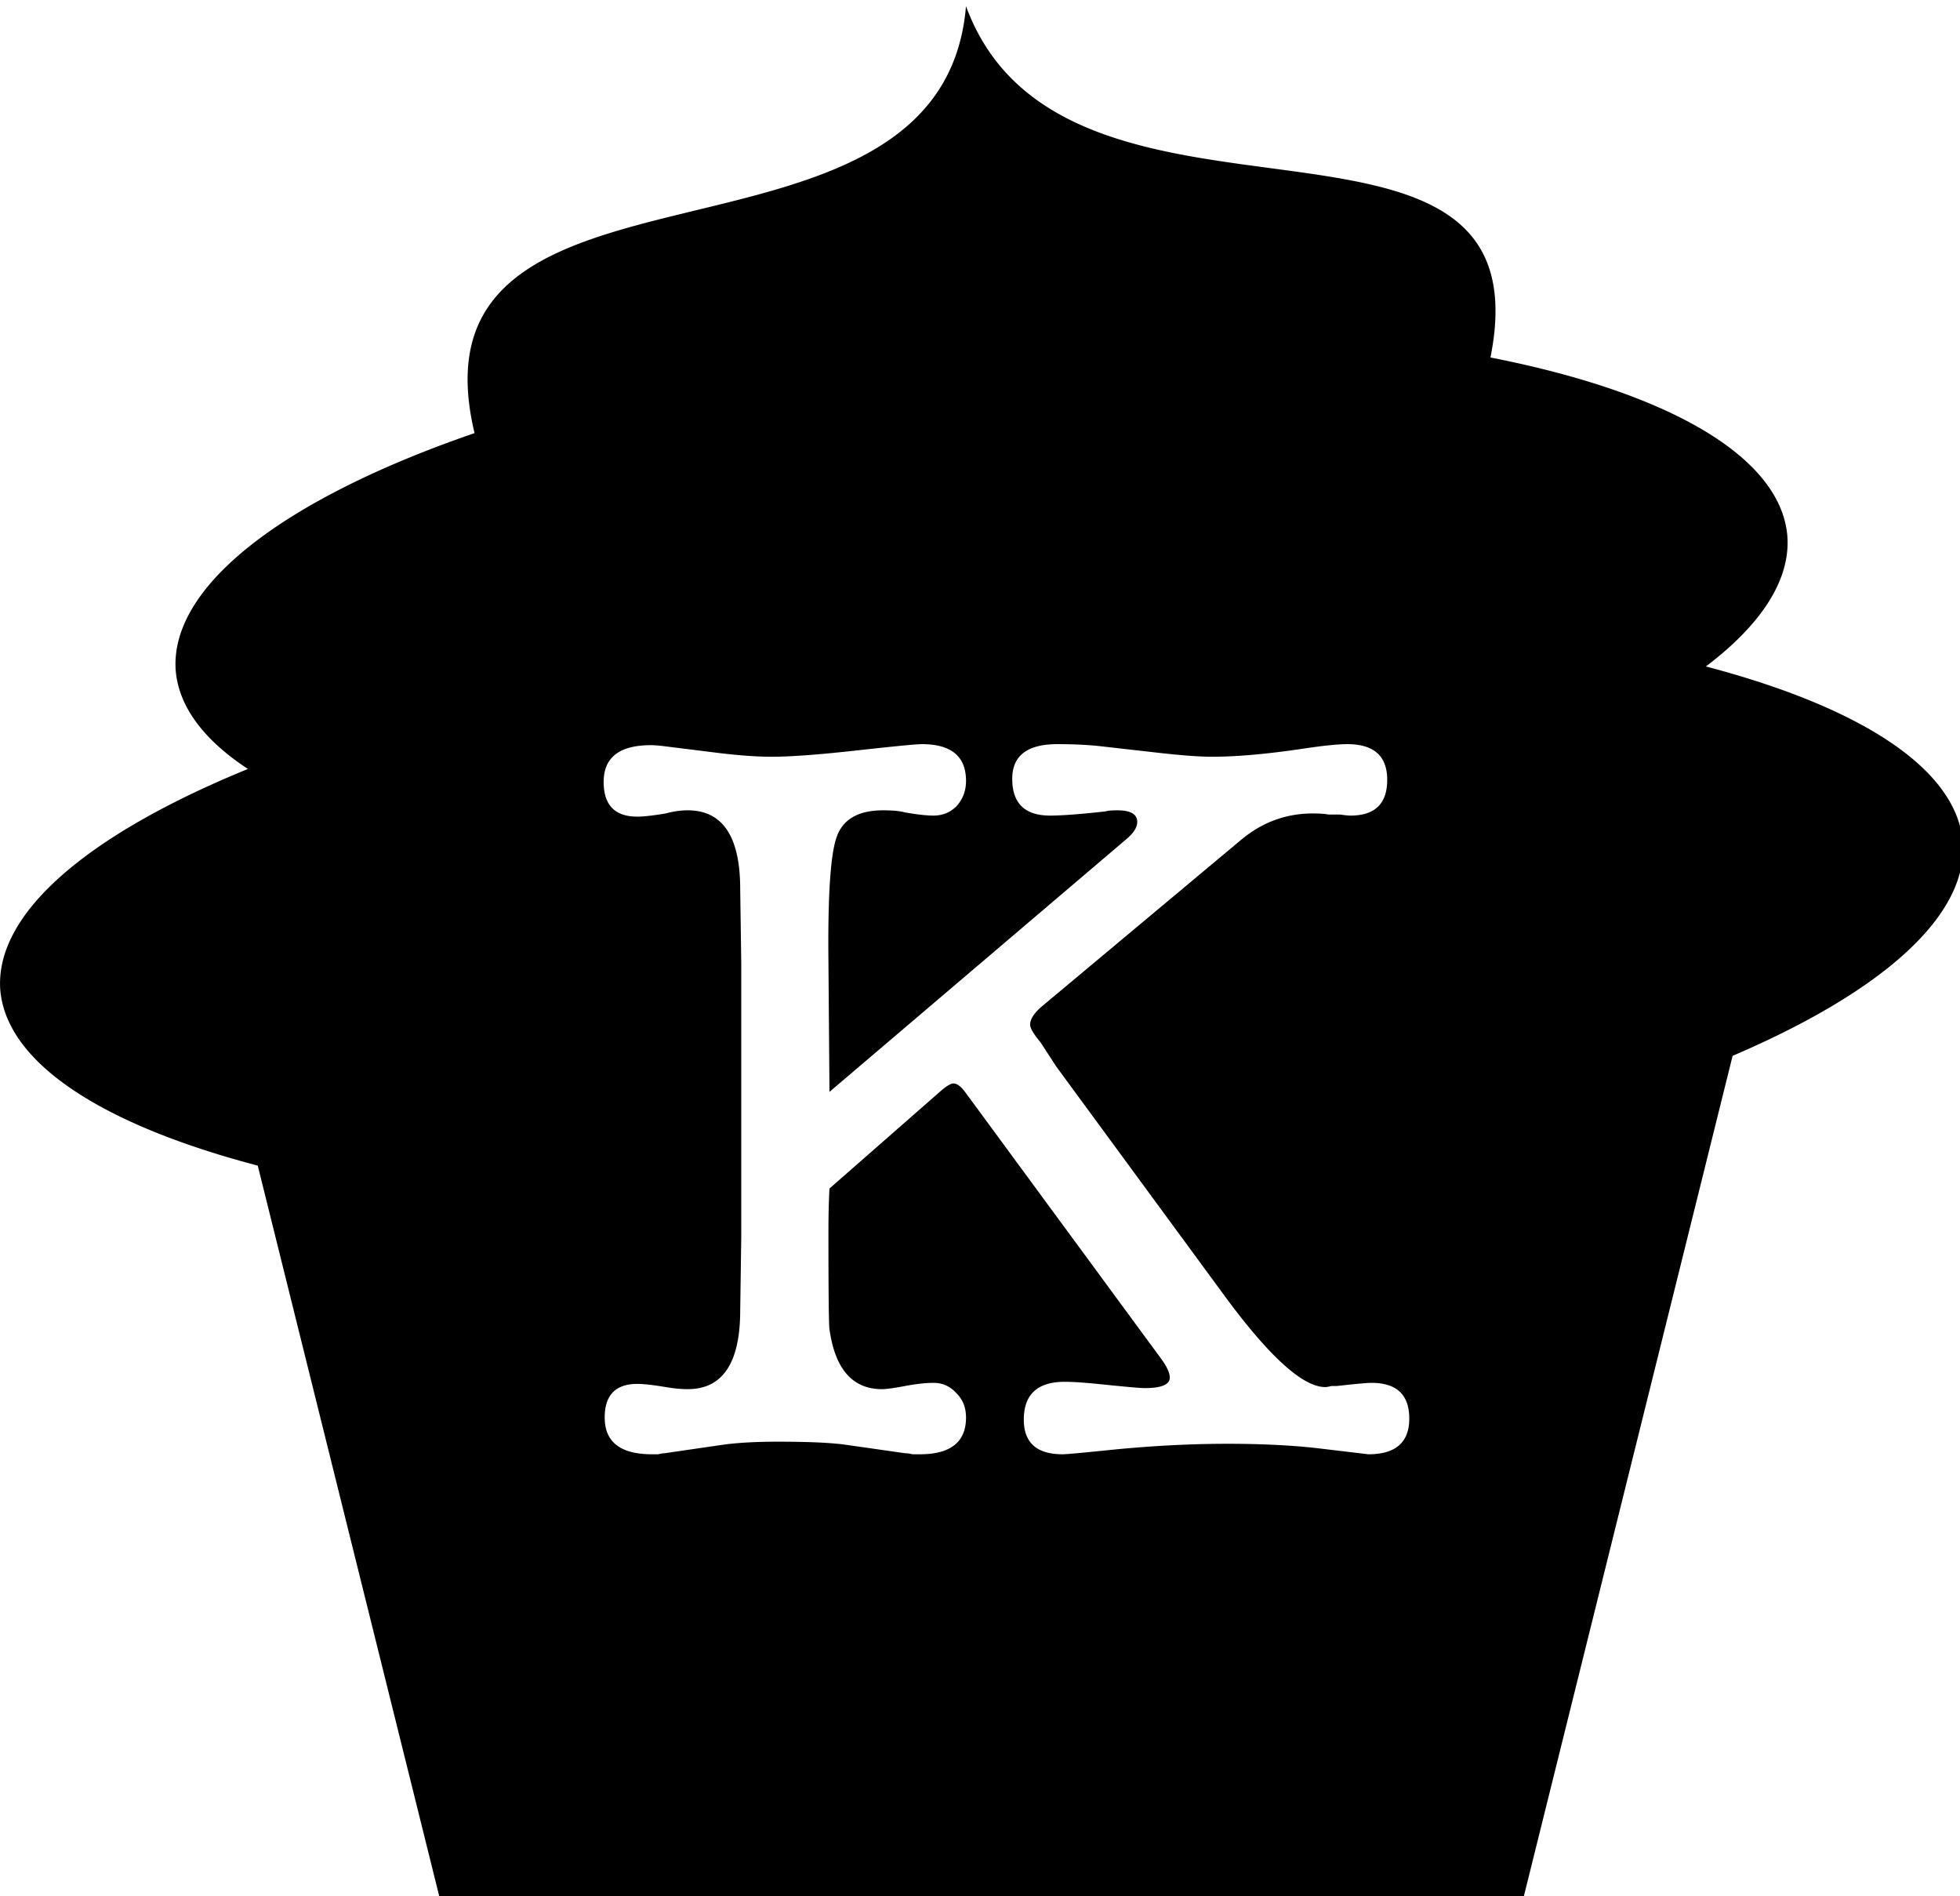 <svg
   xmlns:dc="http://purl.org/dc/elements/1.1/"
   xmlns:cc="http://creativecommons.org/ns#"
   xmlns:rdf="http://www.w3.org/1999/02/22-rdf-syntax-ns#"
   xmlns:svg="http://www.w3.org/2000/svg"
   xmlns="http://www.w3.org/2000/svg"
   xmlns:sodipodi="http://sodipodi.sourceforge.net/DTD/sodipodi-0.dtd"
   xmlns:inkscape="http://www.inkscape.org/namespaces/inkscape"
   width="41.665mm"
   height="40.305mm"
   viewBox="0 0 41.665 40.305"
   version="1.1"
   id="svg8"
   inkscape:version="0.92.2 (5c3e80d, 2017-08-06)"
   sodipodi:docname="cupcake.svg">
  <defs
     id="defs2" />
  <sodipodi:namedview
     id="base"
     pagecolor="#ffffff"
     bordercolor="#666666"
     borderopacity="1.0"
     inkscape:pageopacity="0.0"
     inkscape:pageshadow="2"
     inkscape:zoom="0.7"
     inkscape:cx="-36.644743"
     inkscape:cy="152.88102"
     inkscape:document-units="mm"
     inkscape:current-layer="layer1"
     showgrid="false"
     showguides="false"
     inkscape:snap-smooth-nodes="true"
     fit-margin-top="0"
     fit-margin-left="0"
     fit-margin-right="0"
     fit-margin-bottom="0"
     inkscape:window-width="1920"
     inkscape:window-height="1173"
     inkscape:window-x="0"
     inkscape:window-y="0"
     inkscape:window-maximized="0" />
  <g
     inkscape:label="Layer 1"
     inkscape:groupmode="layer"
     id="layer1"
     transform="translate(-84.168,-128.348)">
    <path
       style="fill:none;stroke:#000000;stroke-width:0.265px;stroke-linecap:butt;stroke-linejoin:miter;stroke-opacity:1"
       d="M 63.878,86.278 Z"
       id="path860"
       inkscape:connector-curvature="0" />
    <g
       id="g888"
       transform="translate(1.0449785e-6,47.347)">
      <path
         style="stroke-width:13.867;stroke-linecap:round;stroke-miterlimit:4;stroke-dasharray:none"
         d="M 77.49 0.5 C 75.514 23.974 32.126 9.927 38.068 34.742 A 21.45 64.865 85.192 0 0 14.092 53.738 A 21.45 64.865 85.192 0 0 19.889 61.678 A 23.791 78.938 85.711 0 0 0.02 79.373 A 23.791 78.938 85.711 0 0 20.676 93.492 L 35.295 152.334 L 122.18 152.334 L 138.986 84.688 A 23.791 78.938 85.711 0 0 157.453 67.566 A 23.791 78.938 85.711 0 0 136.842 53.457 A 21.45 64.865 85.192 0 0 143.383 43.086 A 21.45 64.865 85.192 0 0 119.561 28.676 C 124.337 4.79 85.376 21.948 77.49 0.5 z M 73.953 59.688 C 76.312 59.688 77.492 60.671 77.492 62.637 C 77.492 63.423 77.24 64.098 76.734 64.66 C 76.229 65.166 75.611 65.418 74.881 65.418 C 74.319 65.418 73.56 65.333 72.605 65.164 C 72.212 65.052 71.622 64.996 70.836 64.996 C 68.87 64.996 67.634 65.697 67.129 67.102 C 66.623 68.45 66.399 71.793 66.455 77.129 L 66.539 87.576 L 90.299 67.355 C 90.917 66.85 91.227 66.371 91.227 65.922 C 91.227 65.304 90.692 64.996 89.625 64.996 C 89.176 64.996 88.868 65.024 88.699 65.08 C 86.677 65.305 85.187 65.418 84.232 65.418 C 82.21 65.418 81.199 64.435 81.199 62.469 C 81.199 60.615 82.407 59.688 84.822 59.688 C 86.114 59.688 87.266 59.743 88.277 59.855 L 92.744 60.361 C 94.71 60.586 96.198 60.699 97.209 60.699 C 99.231 60.699 101.73 60.475 104.707 60.025 C 106.224 59.801 107.348 59.688 108.078 59.688 C 110.213 59.688 111.279 60.643 111.279 62.553 C 111.279 64.463 110.296 65.418 108.33 65.418 C 108.162 65.418 107.881 65.39 107.488 65.334 L 106.561 65.334 C 106.28 65.278 105.859 65.248 105.297 65.248 C 103.162 65.248 101.254 65.951 99.568 67.355 L 83.643 80.668 C 82.969 81.23 82.633 81.734 82.633 82.184 C 82.633 82.464 82.913 82.943 83.475 83.617 L 84.738 85.555 L 98.221 103.922 C 101.816 108.809 104.511 111.254 106.309 111.254 C 106.421 111.254 106.59 111.224 106.814 111.168 L 107.236 111.168 C 108.753 110.999 109.679 110.916 110.016 110.916 C 112.038 110.916 113.049 111.871 113.049 113.781 C 113.049 115.691 111.954 116.645 109.764 116.645 L 105.551 116.141 C 103.472 115.916 101.113 115.803 98.473 115.803 C 95.439 115.803 92.265 115.972 88.951 116.309 C 86.76 116.533 85.525 116.645 85.244 116.645 C 83.166 116.645 82.127 115.719 82.127 113.865 C 82.127 111.843 83.221 110.832 85.412 110.832 C 86.03 110.832 86.902 110.888 88.025 111 C 90.216 111.225 91.479 111.338 91.816 111.338 C 93.165 111.338 93.838 111.056 93.838 110.494 C 93.838 110.101 93.586 109.569 93.08 108.895 L 77.408 87.576 C 77.071 87.127 76.763 86.902 76.482 86.902 C 76.258 86.902 75.892 87.127 75.387 87.576 L 66.539 95.328 C 66.483 96.339 66.455 97.491 66.455 98.783 C 66.455 103.67 66.483 106.282 66.539 106.619 C 66.988 109.821 68.393 111.422 70.752 111.422 C 71.089 111.422 71.707 111.337 72.605 111.168 C 73.504 110.999 74.263 110.916 74.881 110.916 C 75.611 110.916 76.229 111.196 76.734 111.758 C 77.24 112.263 77.492 112.911 77.492 113.697 C 77.492 115.663 76.257 116.645 73.785 116.645 L 73.195 116.645 C 72.971 116.588 72.774 116.561 72.605 116.561 L 67.887 115.887 C 66.707 115.718 64.882 115.635 62.41 115.635 C 60.613 115.635 59.125 115.718 57.945 115.887 L 53.311 116.561 C 53.198 116.561 53.029 116.588 52.805 116.645 L 52.301 116.645 C 49.773 116.645 48.508 115.663 48.508 113.697 C 48.508 111.9 49.38 111 51.121 111 C 51.627 111 52.383 111.085 53.395 111.254 C 54.069 111.366 54.659 111.422 55.164 111.422 C 57.973 111.422 59.377 109.314 59.377 105.102 C 59.377 105.214 59.405 103.249 59.461 99.205 L 59.461 91.789 L 59.461 84.713 L 59.461 77.213 L 59.377 71.314 C 59.377 67.102 57.973 64.996 55.164 64.996 C 54.602 64.996 54.012 65.079 53.395 65.248 C 52.383 65.417 51.627 65.502 51.121 65.502 C 49.324 65.502 48.424 64.574 48.424 62.721 C 48.424 60.755 49.687 59.771 52.215 59.771 C 52.496 59.771 52.861 59.801 53.311 59.857 L 57.355 60.361 C 59.153 60.586 60.669 60.699 61.904 60.699 C 63.421 60.699 65.697 60.53 68.73 60.193 C 71.764 59.856 73.504 59.688 73.953 59.688 z "
         transform="matrix(0.265,0,0,0.265,84.168,81)"
         id="path856" />
    </g>
    <g
       aria-label="K"
       style="font-style:normal;font-weight:normal;font-size:22.293px;line-height:1.25;font-family:sans-serif;letter-spacing:0px;word-spacing:0px;fill:#000000;fill-opacity:1;stroke:none;stroke-width:0.557"
       id="text882" />
  </g>
</svg>
